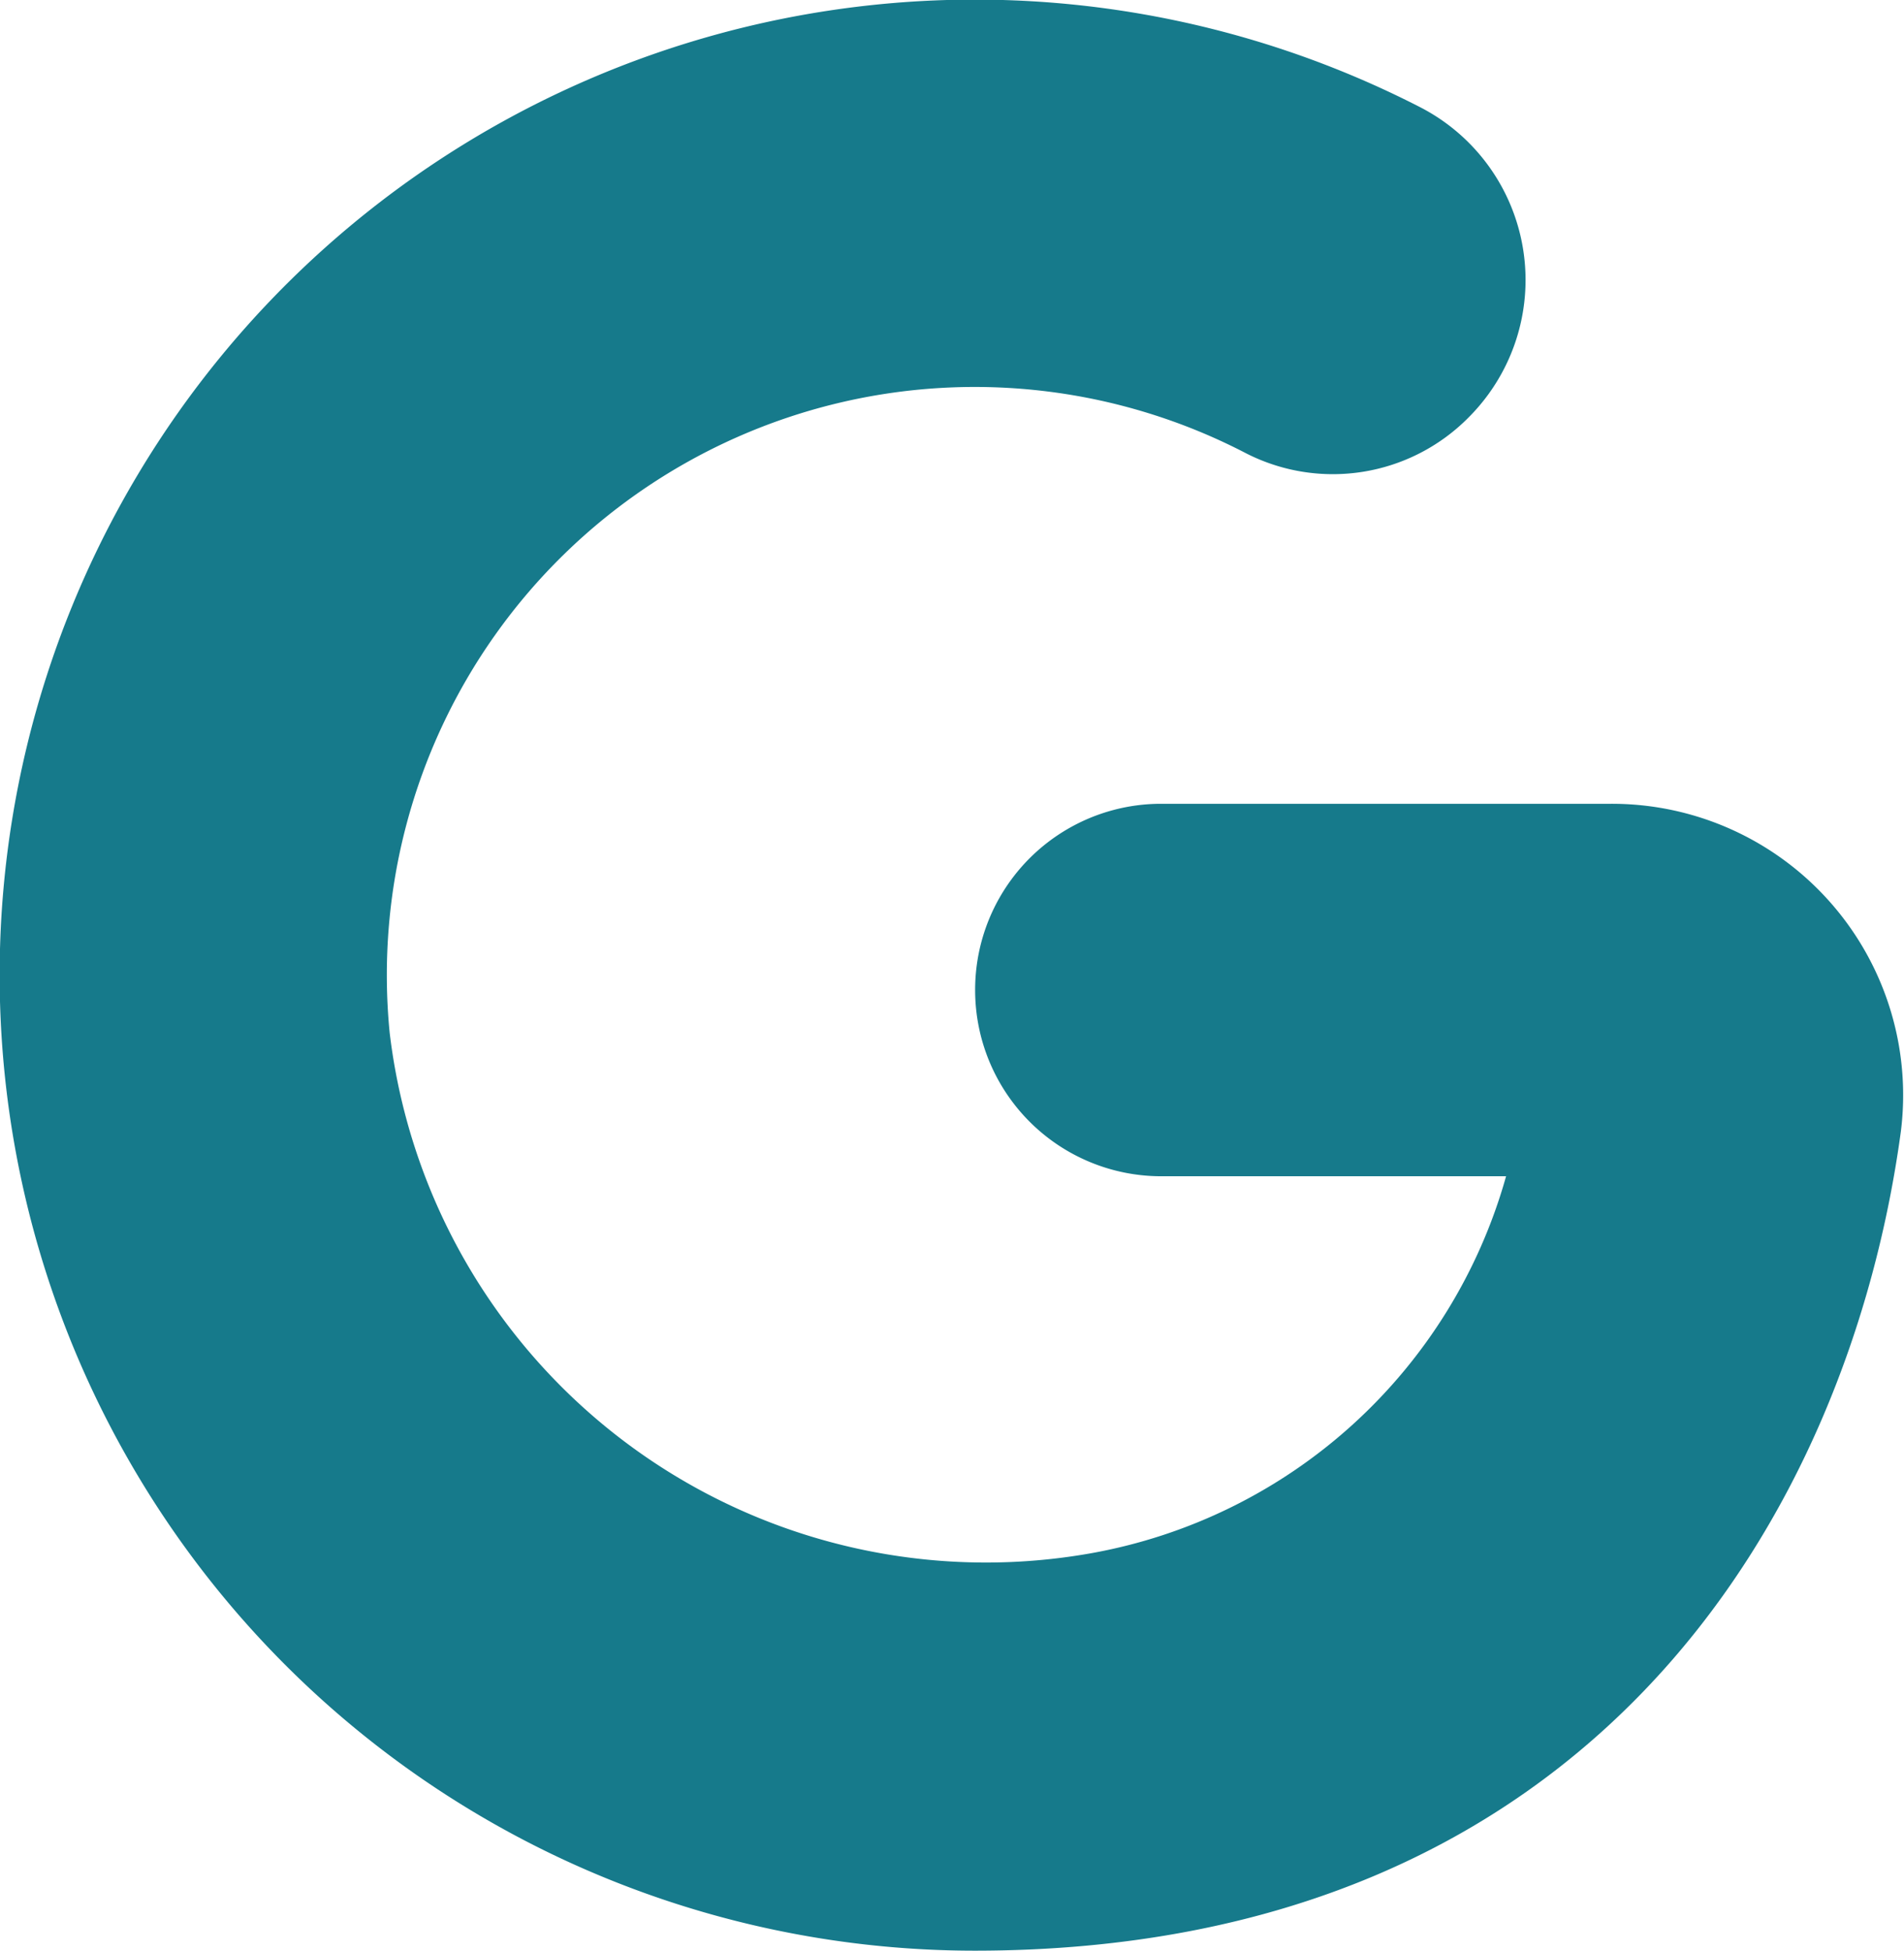 <svg xmlns="http://www.w3.org/2000/svg" width="14.527" height="14.879" viewBox="0 0 14.527 14.879">
  <path id="icons8-google_g" d="M9.984,9.551h0a1.42,1.42,0,0,0,1.42,1.42h2.631a4.024,4.024,0,0,1-3.169,2.876A4.581,4.581,0,0,1,5.517,9.876a4.486,4.486,0,0,1,6.533-4.42,1.456,1.456,0,0,0,1.7-.274h0a1.482,1.482,0,0,0-.37-2.365,7.441,7.441,0,1,0-3.4,14.061c4.737,0,6.675-3.359,7.067-6.248a2.222,2.222,0,0,0-2.215-2.5l-3.43,0A1.419,1.419,0,0,0,9.984,9.551Z" transform="translate(-2.544 -1.999)" fill="#167a8b"/>
</svg>
